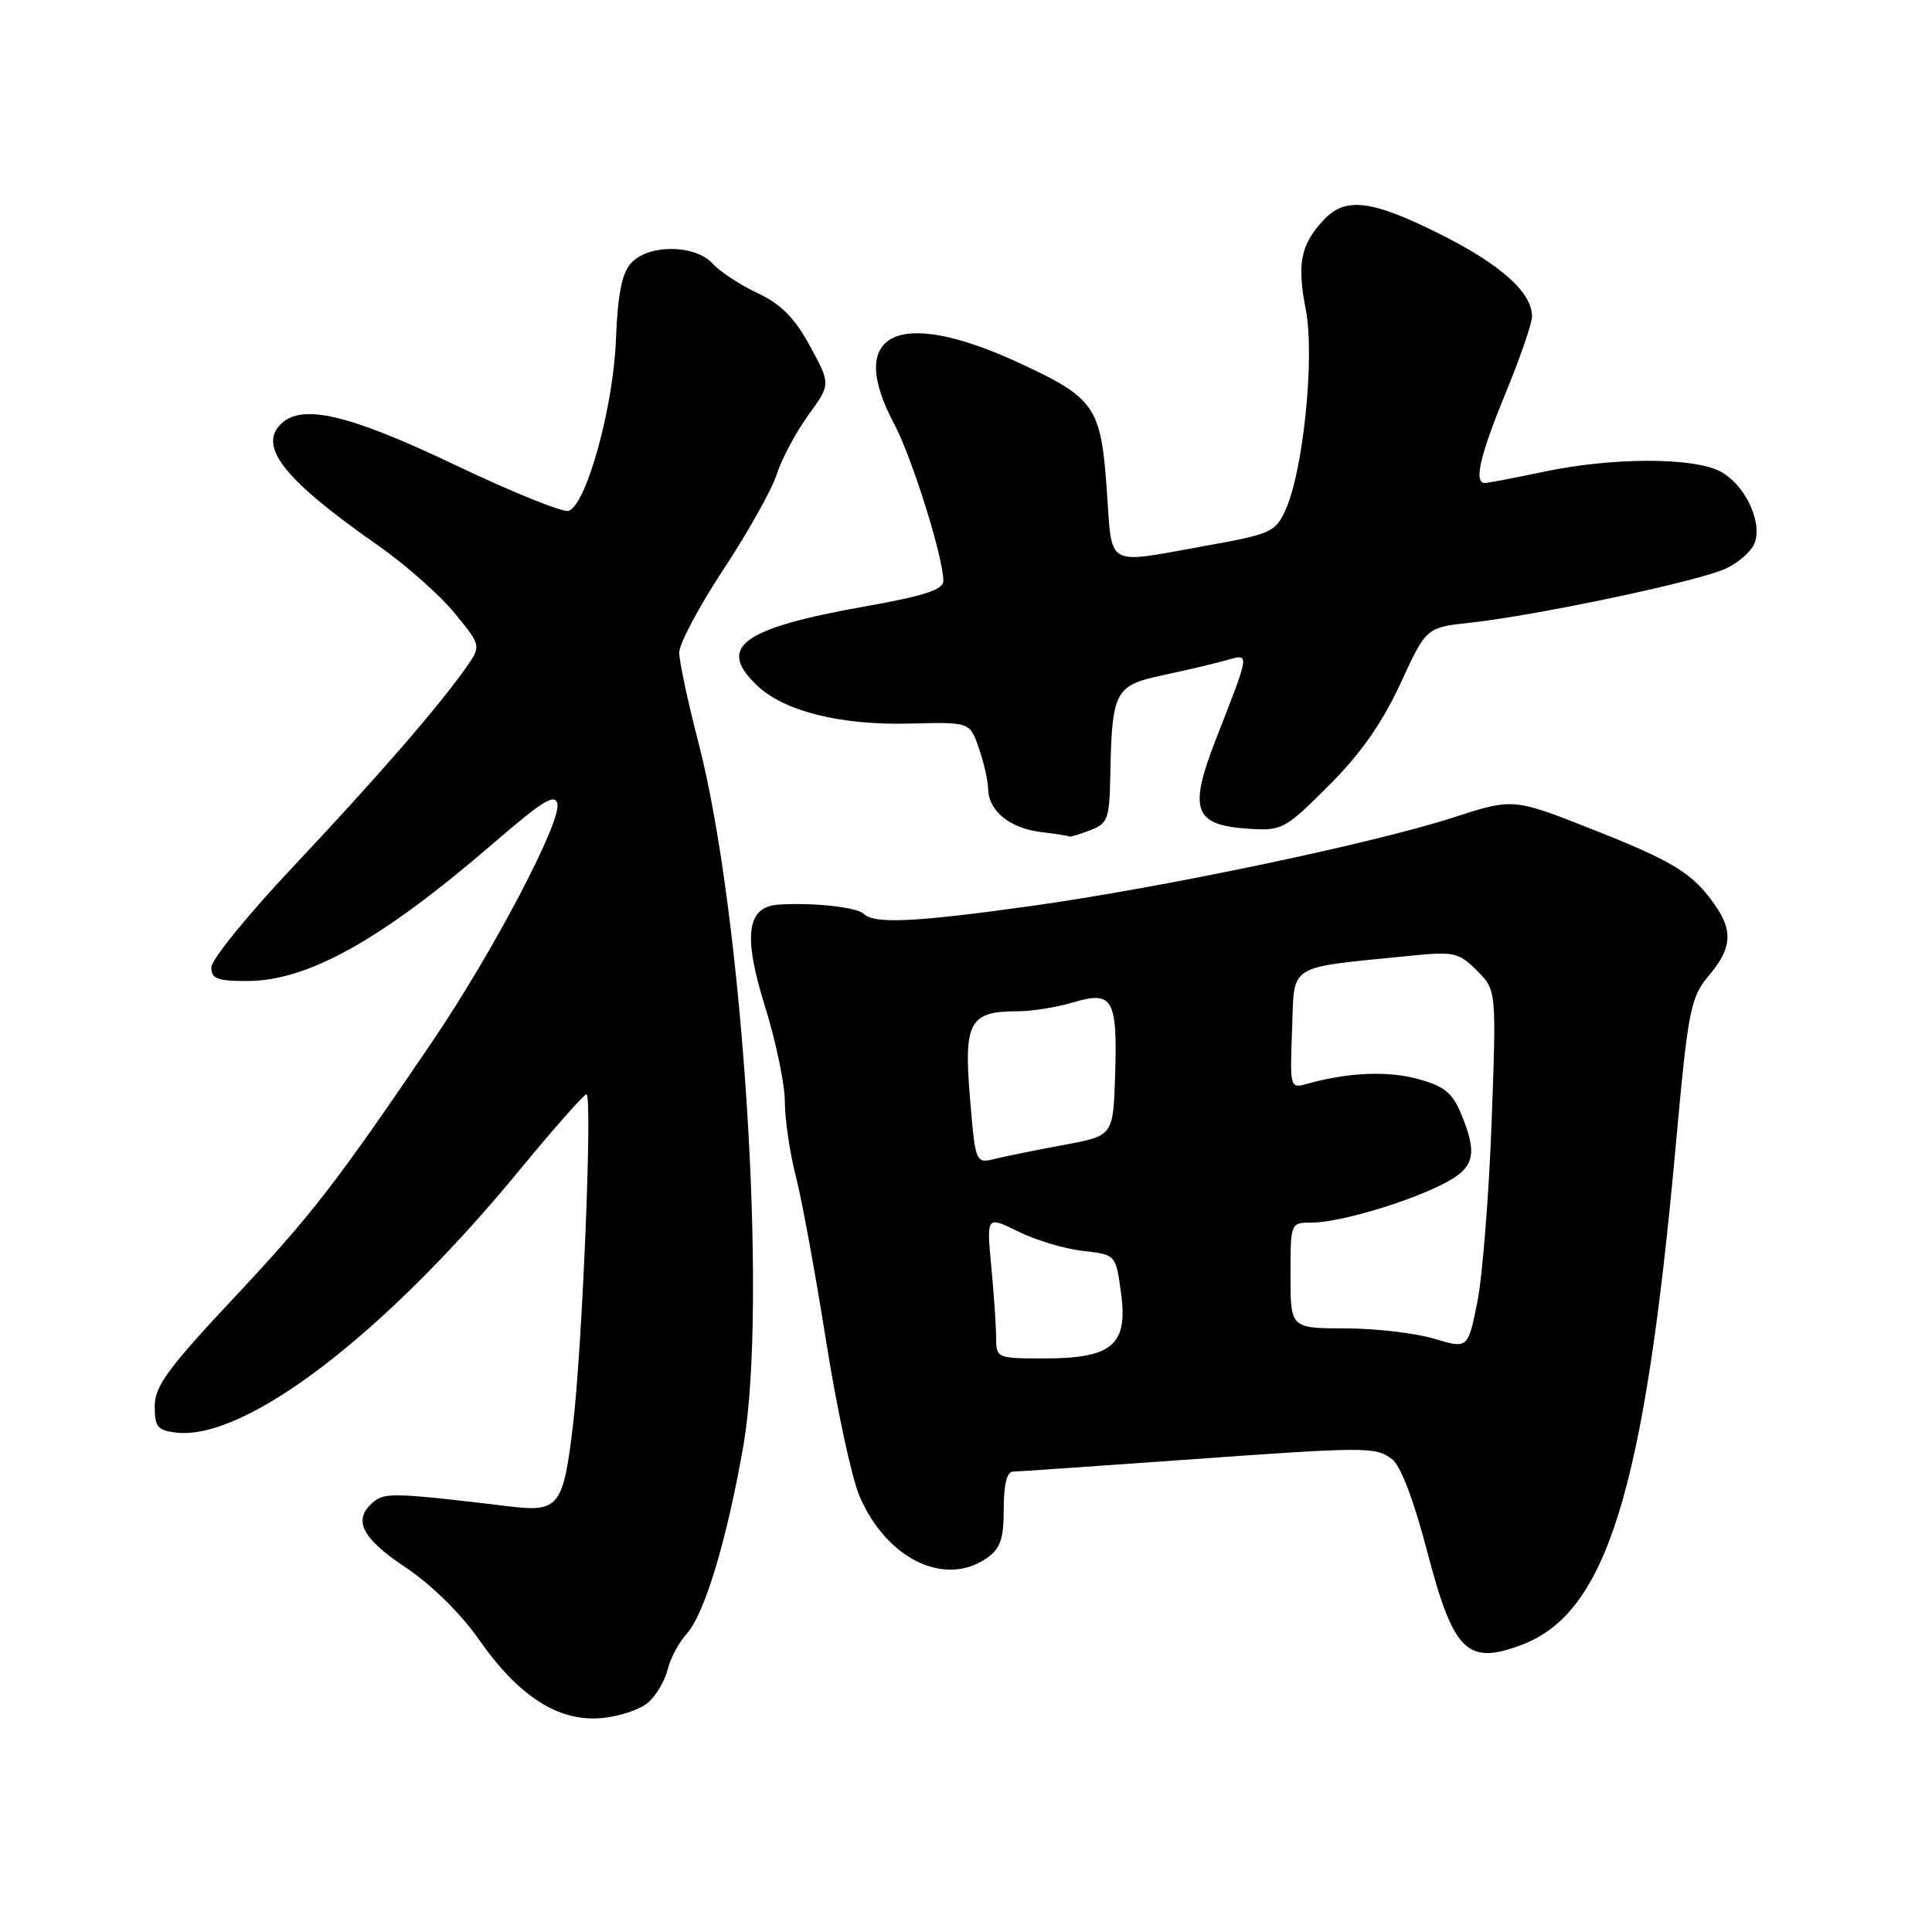 <?xml version="1.0" encoding="UTF-8" standalone="no"?>
<!DOCTYPE svg PUBLIC "-//W3C//DTD SVG 1.1//EN" "http://www.w3.org/Graphics/SVG/1.1/DTD/svg11.dtd" >
<svg xmlns="http://www.w3.org/2000/svg" xmlns:xlink="http://www.w3.org/1999/xlink" version="1.1" viewBox="0 0 256 256">
 <g >
 <path fill="currentColor"
d=" M 85.95 225.54 C 86.98 224.61 88.12 222.65 88.48 221.18 C 88.85 219.70 89.97 217.60 90.98 216.50 C 93.36 213.89 96.34 203.99 98.51 191.50 C 101.75 172.76 98.44 121.08 92.55 98.41 C 91.15 93.01 90.00 87.63 90.00 86.46 C 90.00 85.30 92.65 80.32 95.88 75.42 C 99.12 70.51 102.29 64.85 102.93 62.83 C 103.58 60.81 105.45 57.30 107.09 55.03 C 110.08 50.91 110.08 50.91 107.33 45.86 C 105.29 42.11 103.50 40.31 100.39 38.84 C 98.08 37.76 95.40 36.00 94.44 34.94 C 92.12 32.37 85.92 32.33 83.62 34.86 C 82.39 36.22 81.85 39.00 81.61 45.11 C 81.26 53.98 77.72 66.79 75.37 67.69 C 74.66 67.96 67.86 65.22 60.26 61.59 C 46.21 54.89 39.97 53.43 37.20 56.20 C 34.19 59.21 37.72 63.63 50.06 72.25 C 53.67 74.77 58.23 78.80 60.20 81.20 C 63.79 85.57 63.79 85.57 61.70 88.54 C 58.01 93.76 49.81 103.20 38.76 114.93 C 32.84 121.21 28.00 127.17 28.00 128.18 C 28.00 129.69 28.82 130.00 32.75 129.99 C 40.84 129.97 50.52 124.55 65.42 111.70 C 71.95 106.06 73.57 105.07 73.86 106.55 C 74.34 109.01 65.24 126.29 57.29 138.00 C 44.52 156.82 41.34 160.93 31.00 171.97 C 22.24 181.31 20.50 183.70 20.50 186.34 C 20.50 189.07 20.89 189.54 23.36 189.83 C 32.52 190.87 50.84 176.89 68.67 155.25 C 73.31 149.61 77.38 145.00 77.71 145.00 C 78.53 145.00 77.16 178.65 75.91 188.96 C 74.63 199.63 74.03 200.39 67.54 199.61 C 52.42 197.80 51.01 197.75 49.52 198.99 C 46.68 201.34 47.85 203.75 53.72 207.68 C 57.16 209.97 61.06 213.80 63.47 217.26 C 68.76 224.83 74.04 228.19 79.79 227.65 C 82.15 227.42 84.92 226.48 85.95 225.54 Z  M 201.68 217.93 C 212.86 213.70 217.87 197.56 221.98 152.50 C 223.71 133.47 223.96 132.20 226.56 129.11 C 229.44 125.69 229.63 123.34 227.28 119.97 C 224.33 115.73 221.82 114.17 211.01 109.90 C 200.51 105.75 200.51 105.75 192.51 108.34 C 181.87 111.78 153.87 117.65 136.56 120.06 C 121.14 122.21 115.87 122.45 114.45 121.09 C 113.53 120.20 107.81 119.58 103.23 119.86 C 98.94 120.12 98.42 123.89 101.36 133.34 C 102.81 137.99 104.00 143.69 104.00 146.00 C 104.00 148.32 104.65 152.75 105.45 155.86 C 106.25 158.96 108.05 168.78 109.46 177.69 C 110.87 186.59 112.86 195.85 113.89 198.25 C 117.47 206.59 125.21 210.34 130.78 206.44 C 132.56 205.19 133.00 203.92 133.00 199.94 C 133.00 196.66 133.42 195.00 134.25 194.99 C 134.94 194.98 144.72 194.31 156.00 193.50 C 181.24 191.69 182.18 191.68 184.44 193.33 C 185.58 194.17 187.31 198.69 189.11 205.58 C 192.60 218.91 194.41 220.69 201.68 217.93 Z  M 144.43 110.02 C 146.79 109.13 147.01 108.54 147.12 102.77 C 147.33 91.58 147.72 90.82 154.00 89.49 C 157.03 88.84 160.79 87.96 162.36 87.52 C 165.67 86.60 165.73 86.11 161.10 98.00 C 157.46 107.33 158.19 109.33 165.39 109.81 C 169.90 110.10 170.24 109.92 176.08 104.08 C 180.30 99.86 183.14 95.82 185.55 90.60 C 188.99 83.14 188.99 83.14 194.75 82.52 C 203.78 81.53 225.17 77.00 228.71 75.33 C 230.48 74.49 232.21 72.92 232.55 71.83 C 233.48 68.90 231.11 64.11 227.91 62.45 C 224.27 60.57 213.54 60.60 204.50 62.52 C 200.65 63.33 197.16 64.00 196.75 64.00 C 195.26 64.00 196.10 60.34 199.52 52.05 C 201.43 47.40 203.00 42.85 203.00 41.93 C 203.00 38.76 198.88 35.06 190.85 31.04 C 181.63 26.43 178.23 26.04 175.29 29.25 C 172.32 32.50 171.85 34.94 173.03 41.07 C 174.23 47.29 172.69 62.42 170.33 67.59 C 169.00 70.51 168.39 70.78 159.65 72.34 C 146.27 74.74 147.40 75.39 146.65 64.81 C 145.87 53.85 145.07 52.71 134.89 48.02 C 118.93 40.66 112.04 44.07 118.47 56.15 C 120.85 60.62 125.00 73.86 125.00 76.98 C 125.00 78.13 122.47 78.96 114.75 80.33 C 98.24 83.26 94.89 85.73 100.38 90.89 C 103.98 94.27 111.41 96.11 120.50 95.88 C 128.50 95.67 128.50 95.67 129.69 99.09 C 130.35 100.96 130.91 103.44 130.94 104.60 C 131.02 107.50 133.85 109.77 138.00 110.26 C 139.93 110.49 141.58 110.75 141.68 110.84 C 141.79 110.93 143.02 110.56 144.43 110.02 Z  M 131.99 177.25 C 131.99 175.74 131.70 171.49 131.35 167.81 C 130.72 161.11 130.72 161.11 134.91 163.18 C 137.21 164.32 141.06 165.48 143.47 165.75 C 147.85 166.24 147.85 166.24 148.54 171.31 C 149.49 178.20 147.39 180.00 138.39 180.00 C 132.09 180.00 132.00 179.96 131.99 177.25 Z  M 190.00 177.38 C 187.53 176.64 182.24 176.02 178.25 176.02 C 171.00 176.00 171.00 176.00 171.00 169.00 C 171.00 162.00 171.00 162.00 173.82 162.00 C 177.39 162.00 186.36 159.36 191.25 156.87 C 195.41 154.75 195.85 152.98 193.58 147.53 C 192.43 144.78 191.32 143.89 187.84 142.96 C 183.81 141.87 178.60 142.10 173.21 143.61 C 170.94 144.25 170.91 144.17 171.21 136.39 C 171.54 127.56 170.33 128.31 186.81 126.65 C 192.67 126.06 193.29 126.20 195.70 128.61 C 198.29 131.20 198.29 131.20 197.64 148.85 C 197.28 158.56 196.42 169.25 195.74 172.61 C 194.50 178.73 194.50 178.73 190.00 177.38 Z  M 128.52 145.41 C 127.69 135.41 128.47 134.00 134.83 134.00 C 136.72 134.00 140.04 133.47 142.21 132.82 C 147.45 131.25 148.08 132.34 147.76 142.50 C 147.50 150.50 147.50 150.50 141.00 151.70 C 137.43 152.36 133.32 153.19 131.88 153.55 C 129.25 154.18 129.25 154.18 128.52 145.41 Z "/>
</g>
</svg>